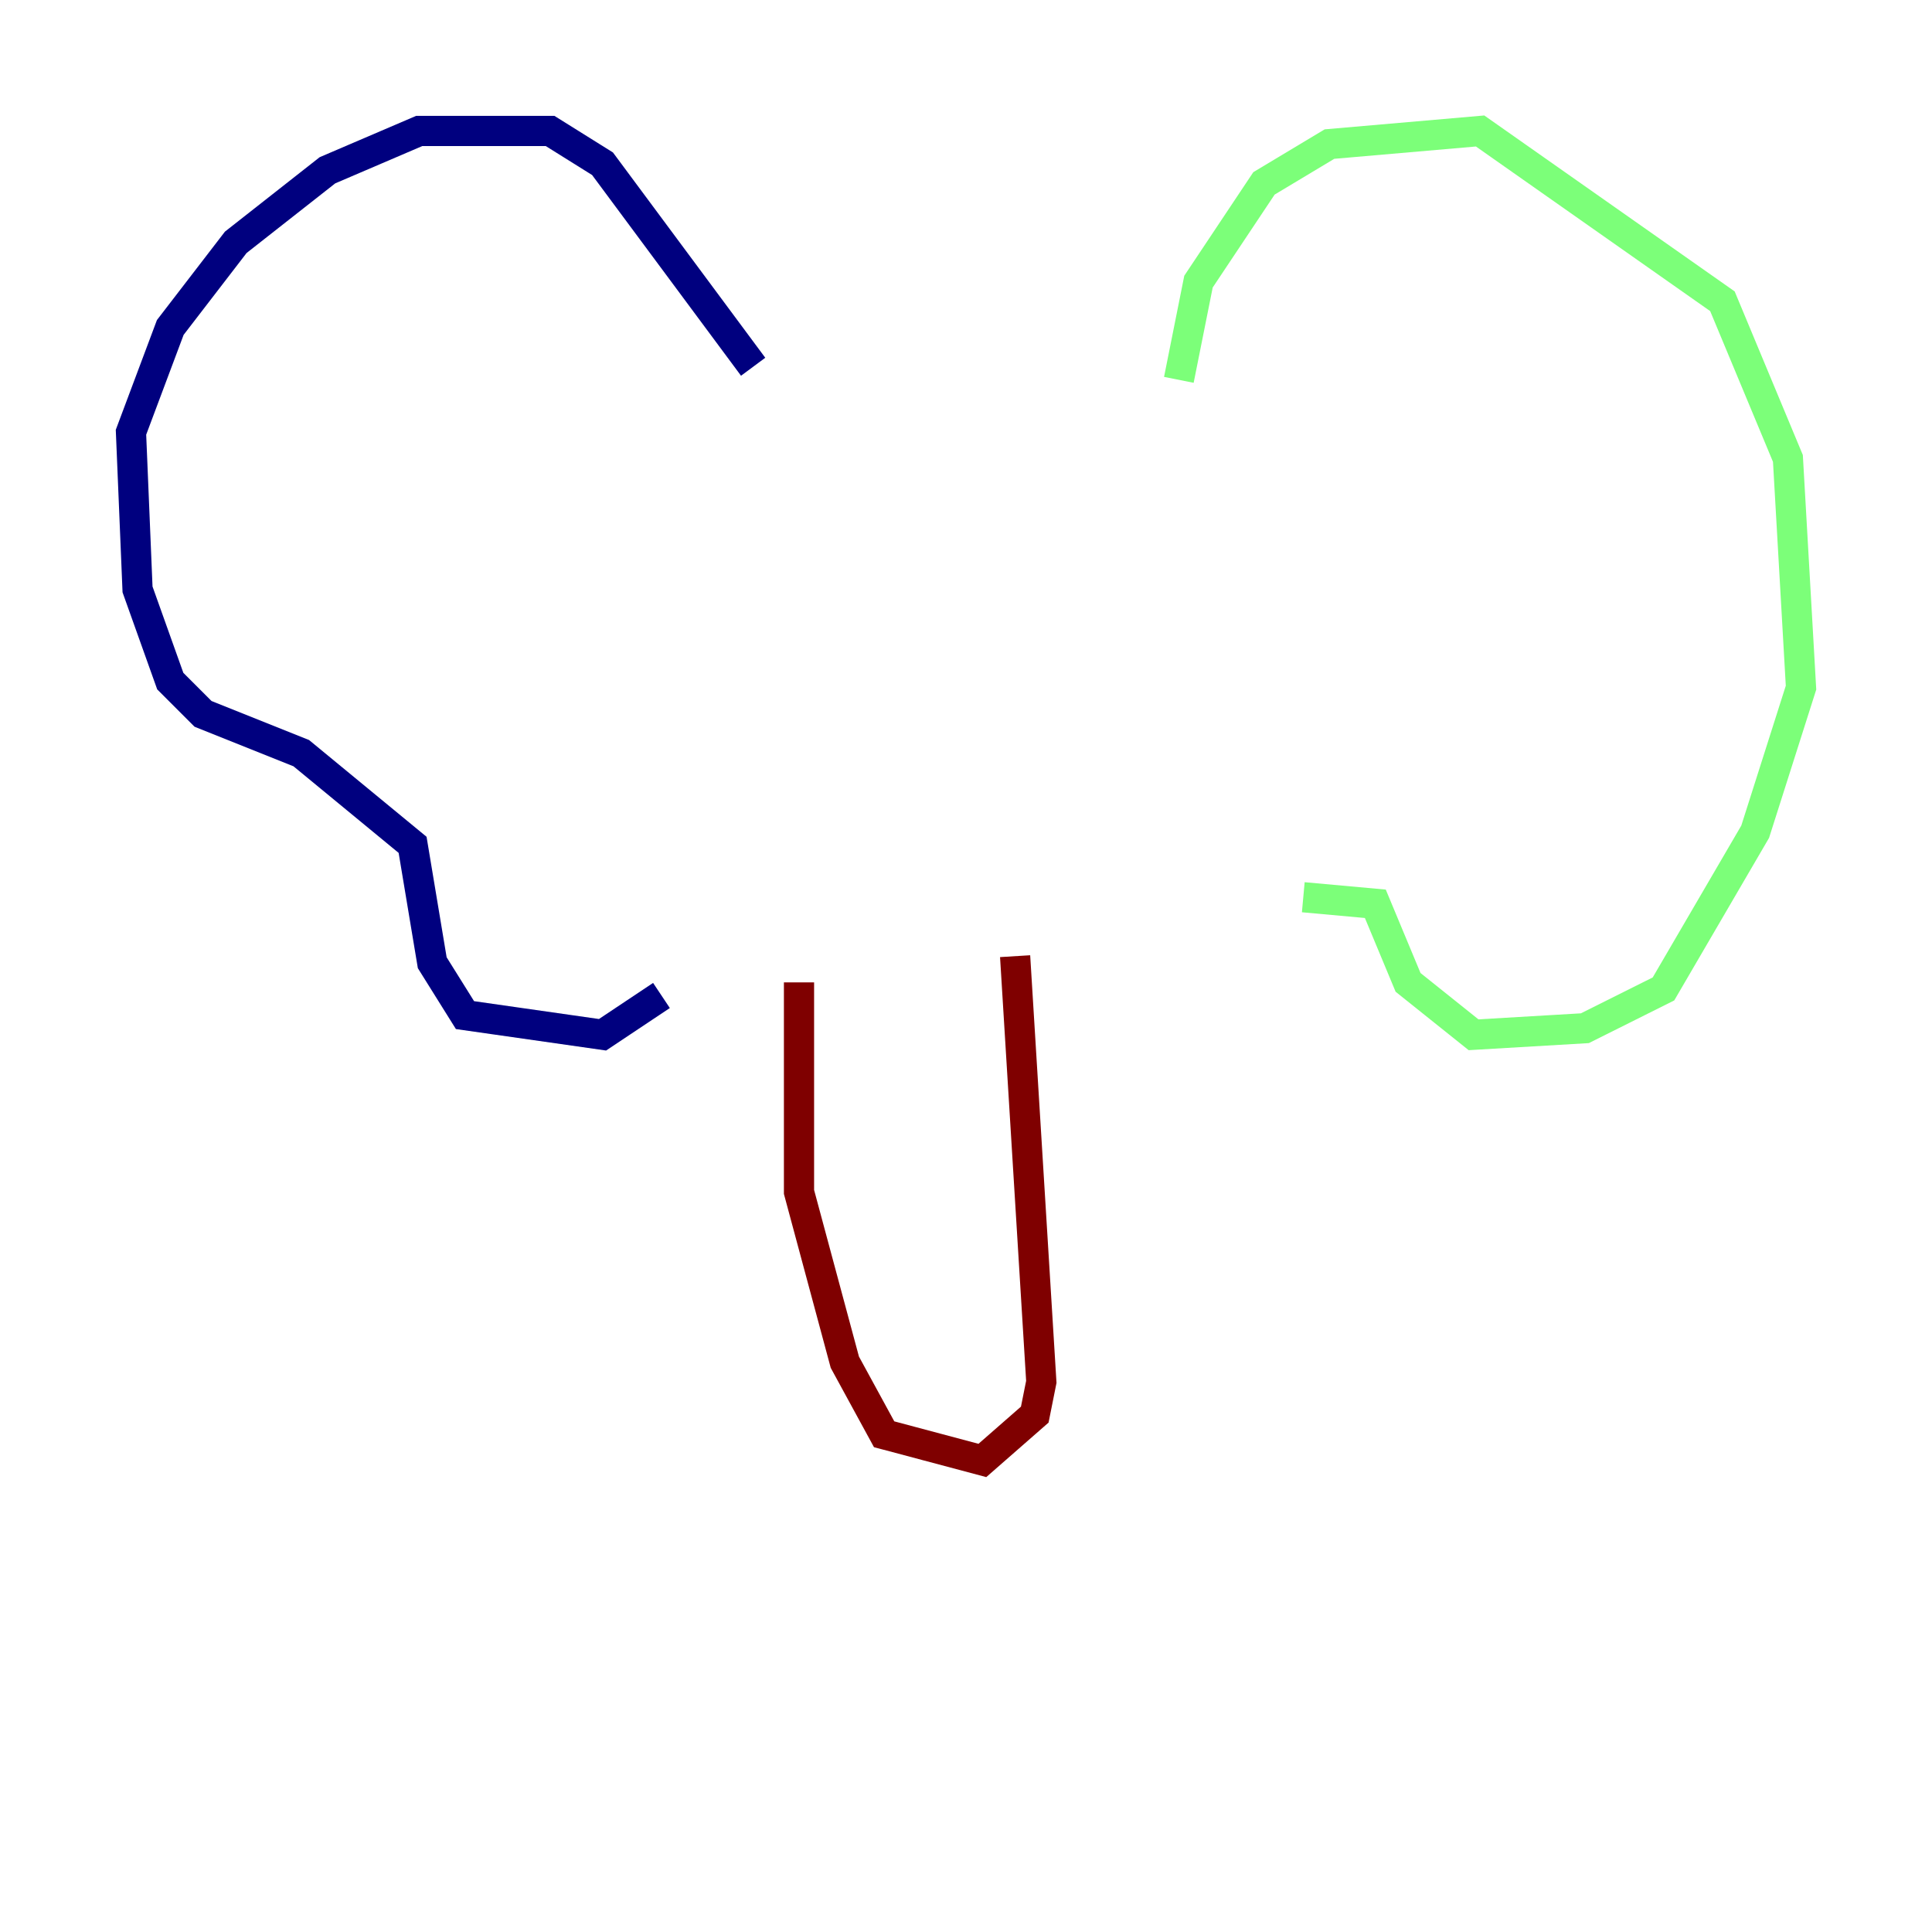 <?xml version="1.0" encoding="utf-8" ?>
<svg baseProfile="tiny" height="128" version="1.2" viewBox="0,0,128,128" width="128" xmlns="http://www.w3.org/2000/svg" xmlns:ev="http://www.w3.org/2001/xml-events" xmlns:xlink="http://www.w3.org/1999/xlink"><defs /><polyline fill="none" points="49.898,24.298 39.919,10.848 36.447,8.678 27.77,8.678 21.695,11.281 15.62,16.054 11.281,21.695 8.678,28.637 9.112,39.051 11.281,45.125 13.451,47.295 19.959,49.898 27.336,55.973 28.637,63.783 30.807,67.254 39.919,68.556 43.824,65.953" stroke="#00007f" stroke-width="2" /><polyline fill="none" points="78.102,25.166 79.403,18.658 83.742,12.149 88.081,9.546 98.061,8.678 114.115,19.959 118.454,30.373 119.322,45.559 116.285,55.105 110.21,65.519 105.003,68.122 97.627,68.556 93.288,65.085 91.119,59.878 86.346,59.444" stroke="#7cff79" stroke-width="2" /><polyline fill="none" points="52.936,65.085 52.936,78.969 55.973,90.251 58.576,95.024 65.085,96.759 68.556,93.722 68.99,91.552 67.254,63.349" stroke="#7f0000" stroke-width="2" /></svg>